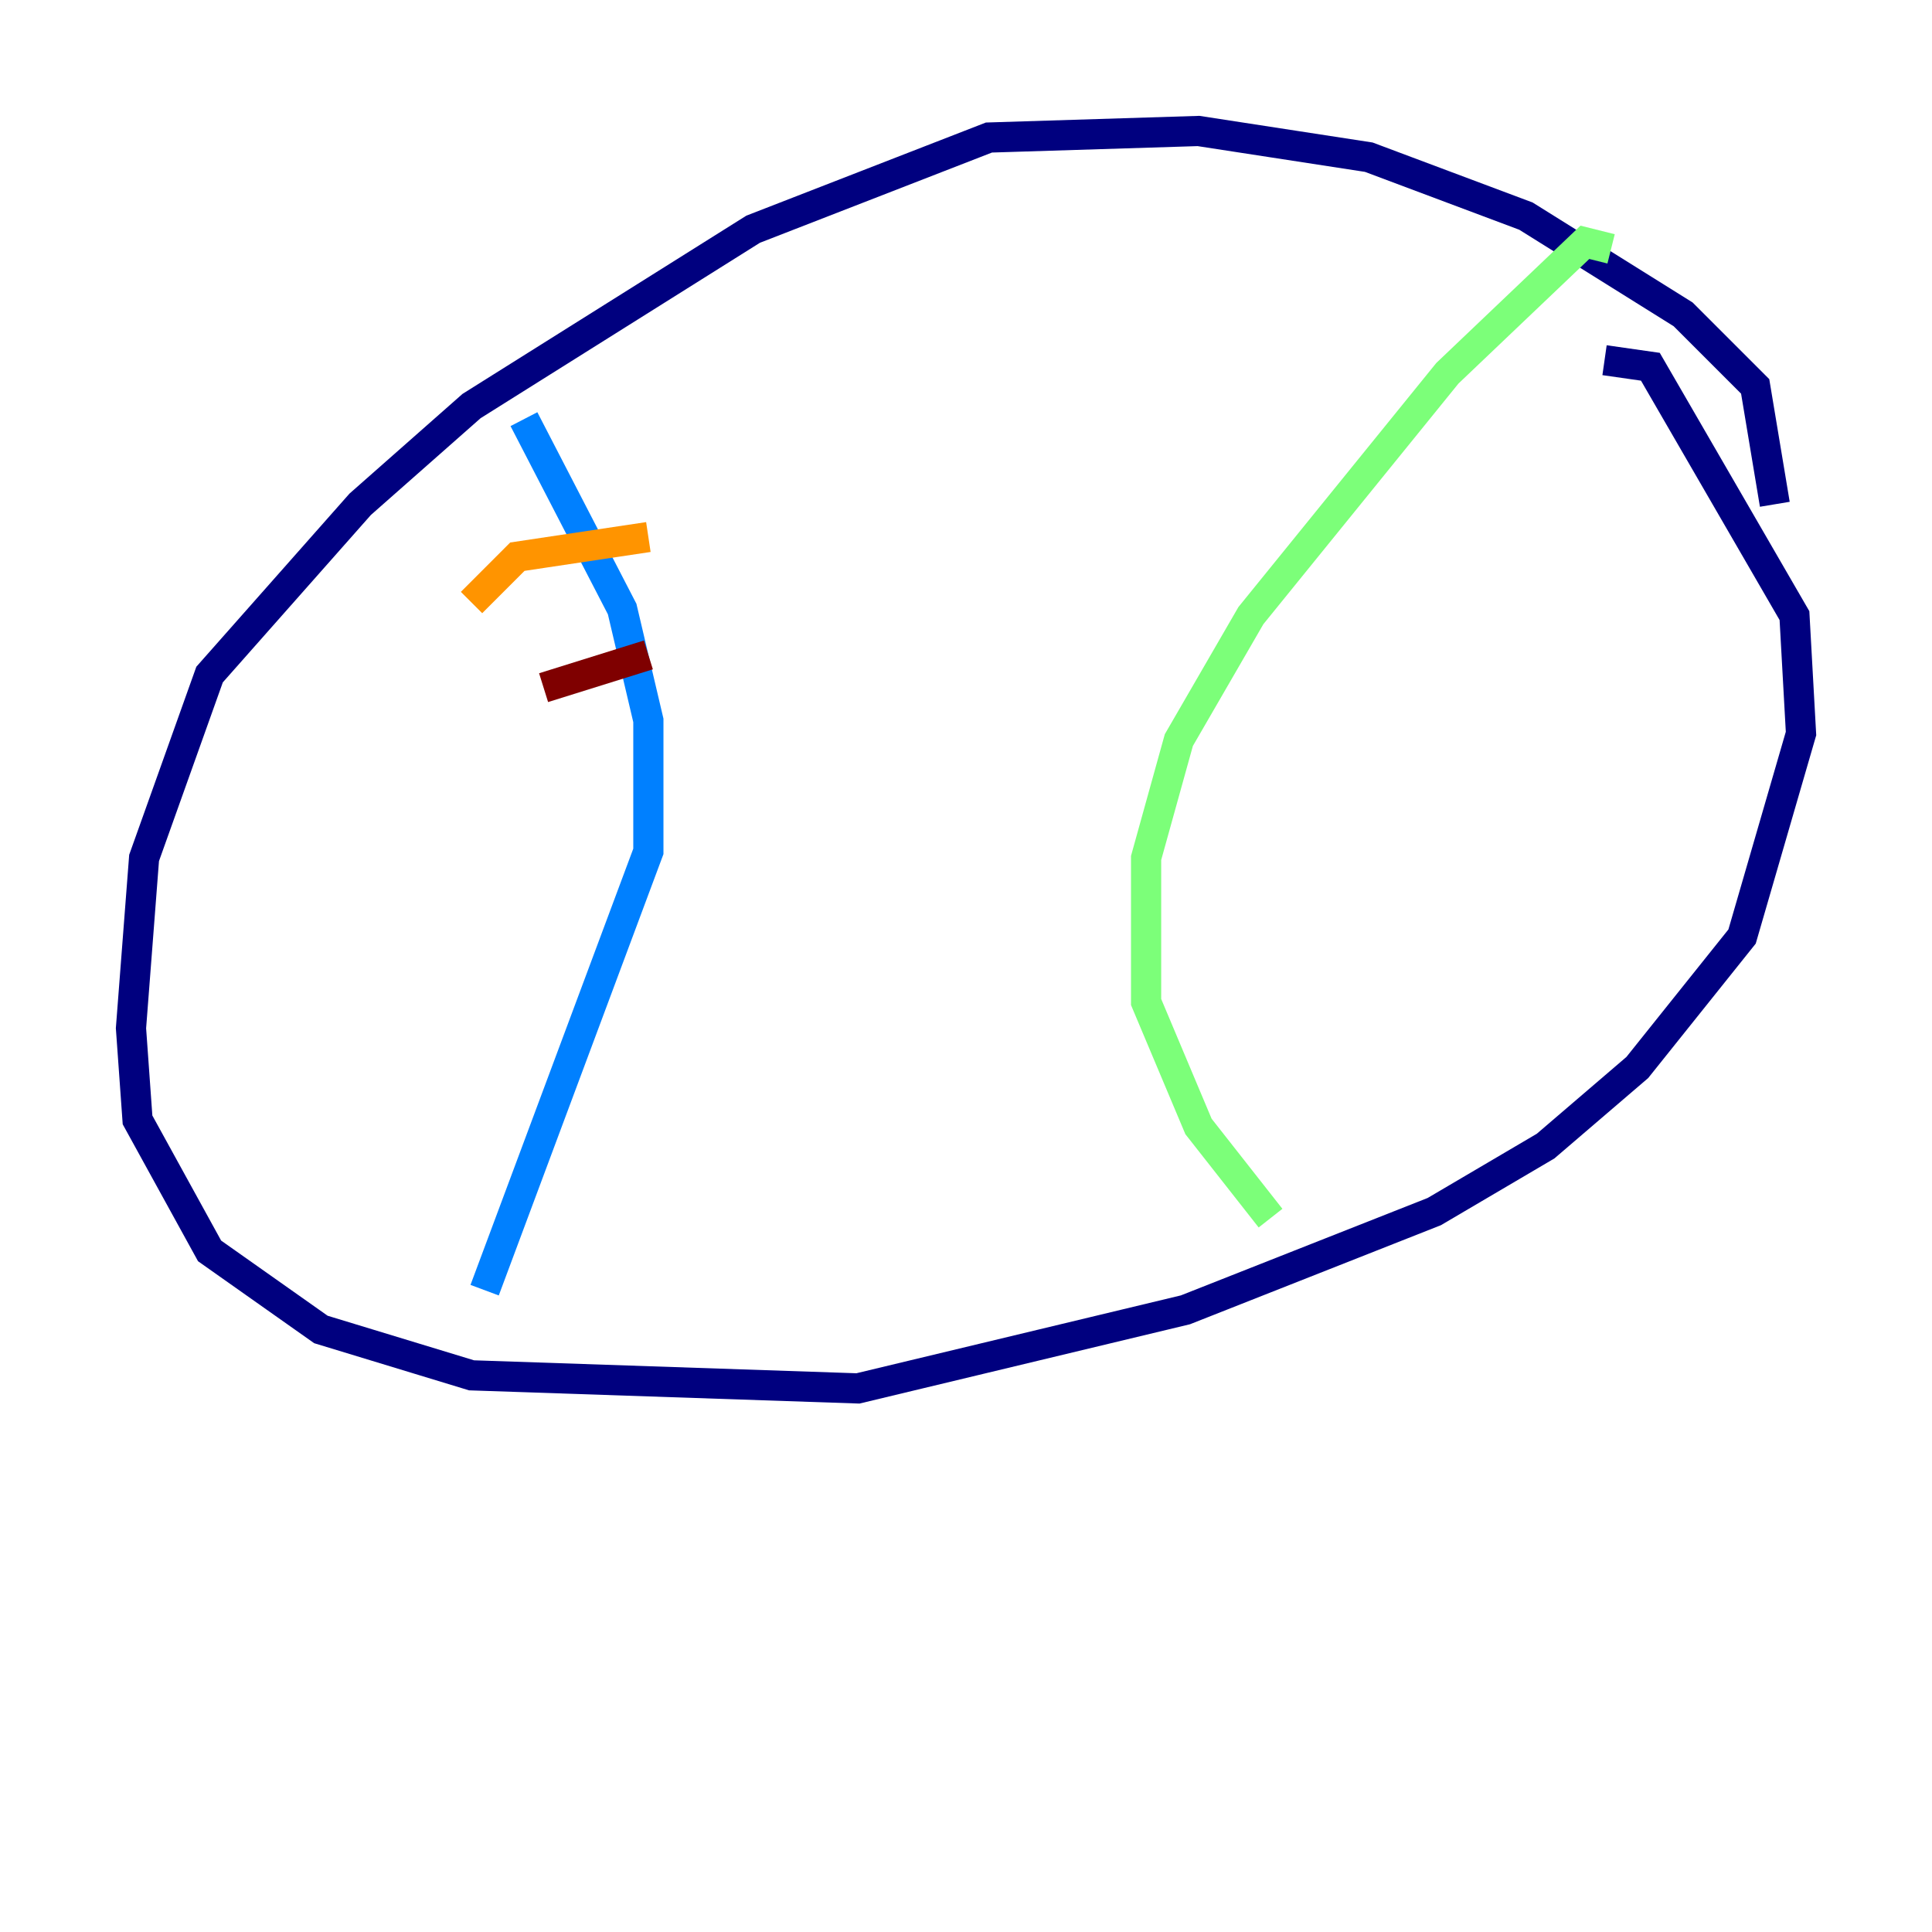 <?xml version="1.0" encoding="utf-8" ?>
<svg baseProfile="tiny" height="128" version="1.2" viewBox="0,0,128,128" width="128" xmlns="http://www.w3.org/2000/svg" xmlns:ev="http://www.w3.org/2001/xml-events" xmlns:xlink="http://www.w3.org/1999/xlink"><defs /><polyline fill="none" points="117.586,33.41 116.285,25.6 111.512,20.827 101.098,14.319 90.685,10.414 79.403,8.678 65.519,9.112 49.898,15.186 31.241,26.902 23.864,33.41 13.885,44.691 9.546,56.841 8.678,68.122 9.112,74.197 13.885,82.875 21.261,88.081 31.241,91.119 56.841,91.986 78.536,86.78 95.024,80.271 102.4,75.932 108.475,70.725 115.417,62.047 119.322,48.597 118.888,40.786 109.342,24.298 106.305,23.864" stroke="#00007f" stroke-width="2" /><polyline fill="none" points="34.712,27.77 41.22,40.352 42.956,47.729 42.956,56.407 32.108,85.478" stroke="#0080ff" stroke-width="2" /><polyline fill="none" points="106.739,16.488 105.003,16.054 95.891,24.732 82.875,40.786 78.102,49.031 75.932,56.841 75.932,66.386 79.403,74.63 84.176,80.705" stroke="#7cff79" stroke-width="2" /><polyline fill="none" points="31.241,39.919 34.278,36.881 42.956,35.58" stroke="#ff9400" stroke-width="2" /><polyline fill="none" points="36.014,45.559 42.956,43.39" stroke="#7f0000" stroke-width="2" /></svg>